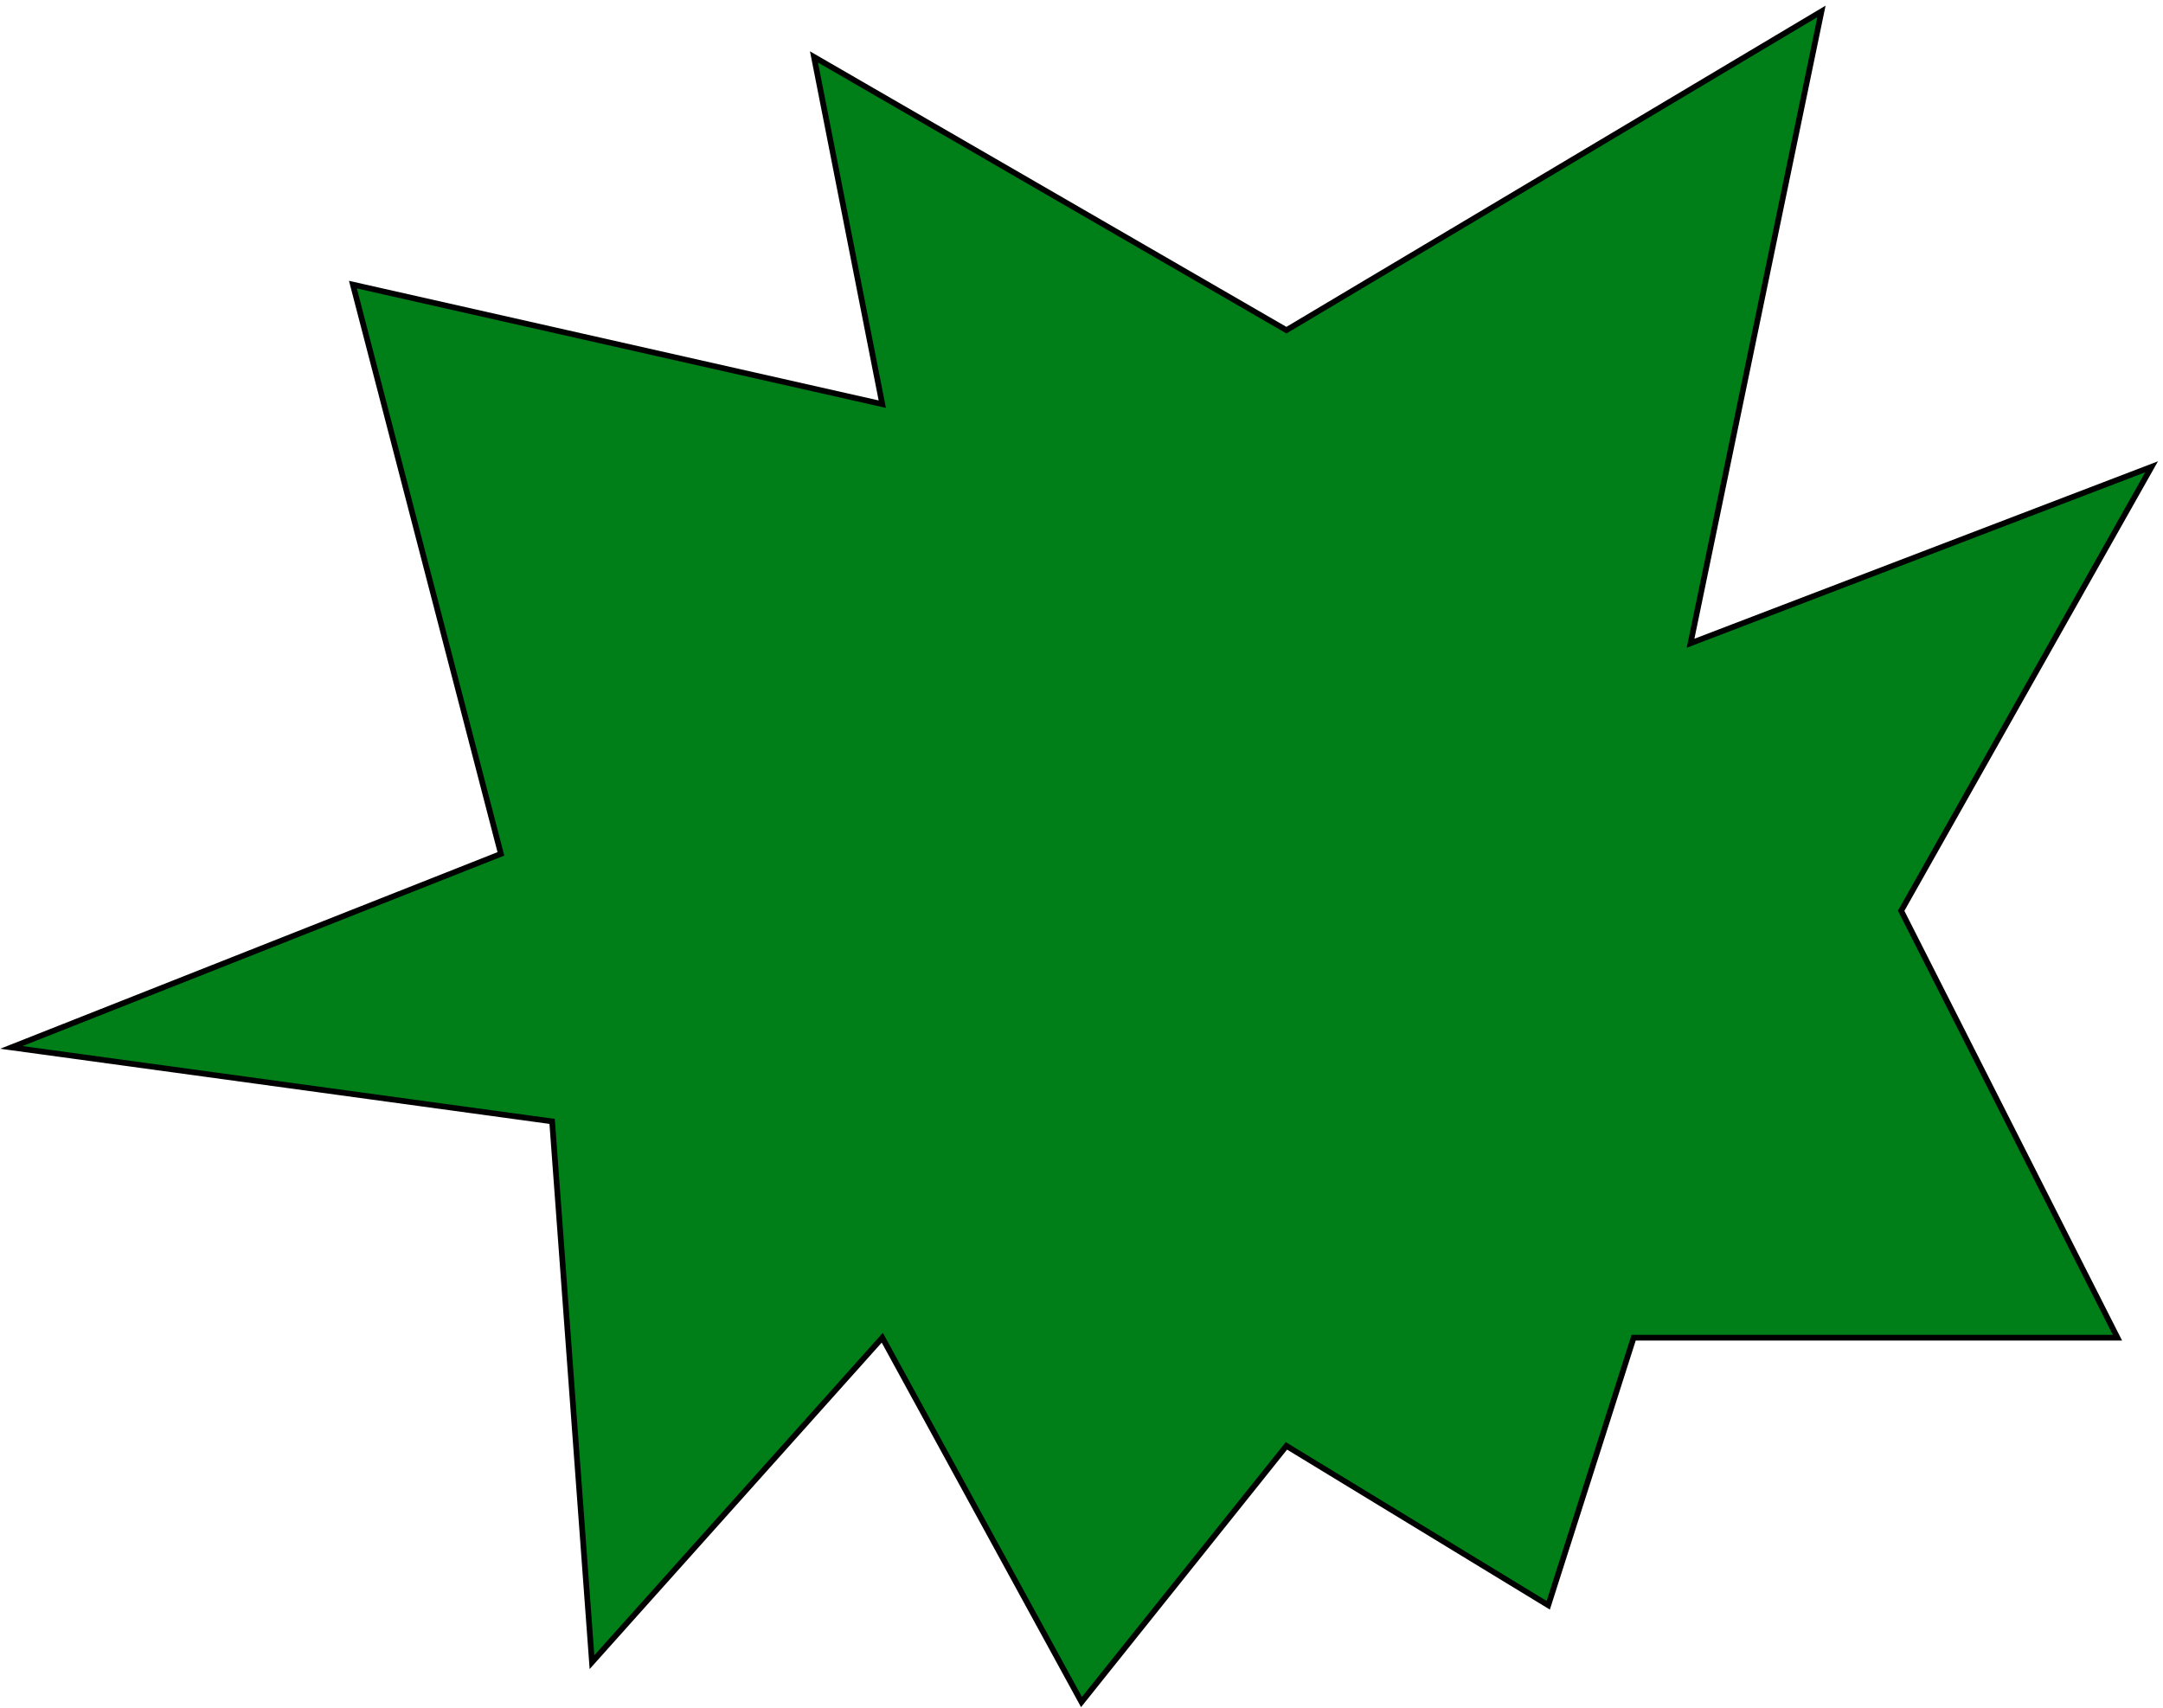<svg width="380" height="300" viewBox="0 0 380 300" fill="none" xmlns="http://www.w3.org/2000/svg">
<path d="M62 50L88 150L2 184L97 197L104 292L155 235L190 299L226 254L272 282L287 235H372L334 160L378 82L297 113L320 2L226 58L143 10L155 71L62 50Z" fill="#007E17" stroke="black"/>
</svg>
